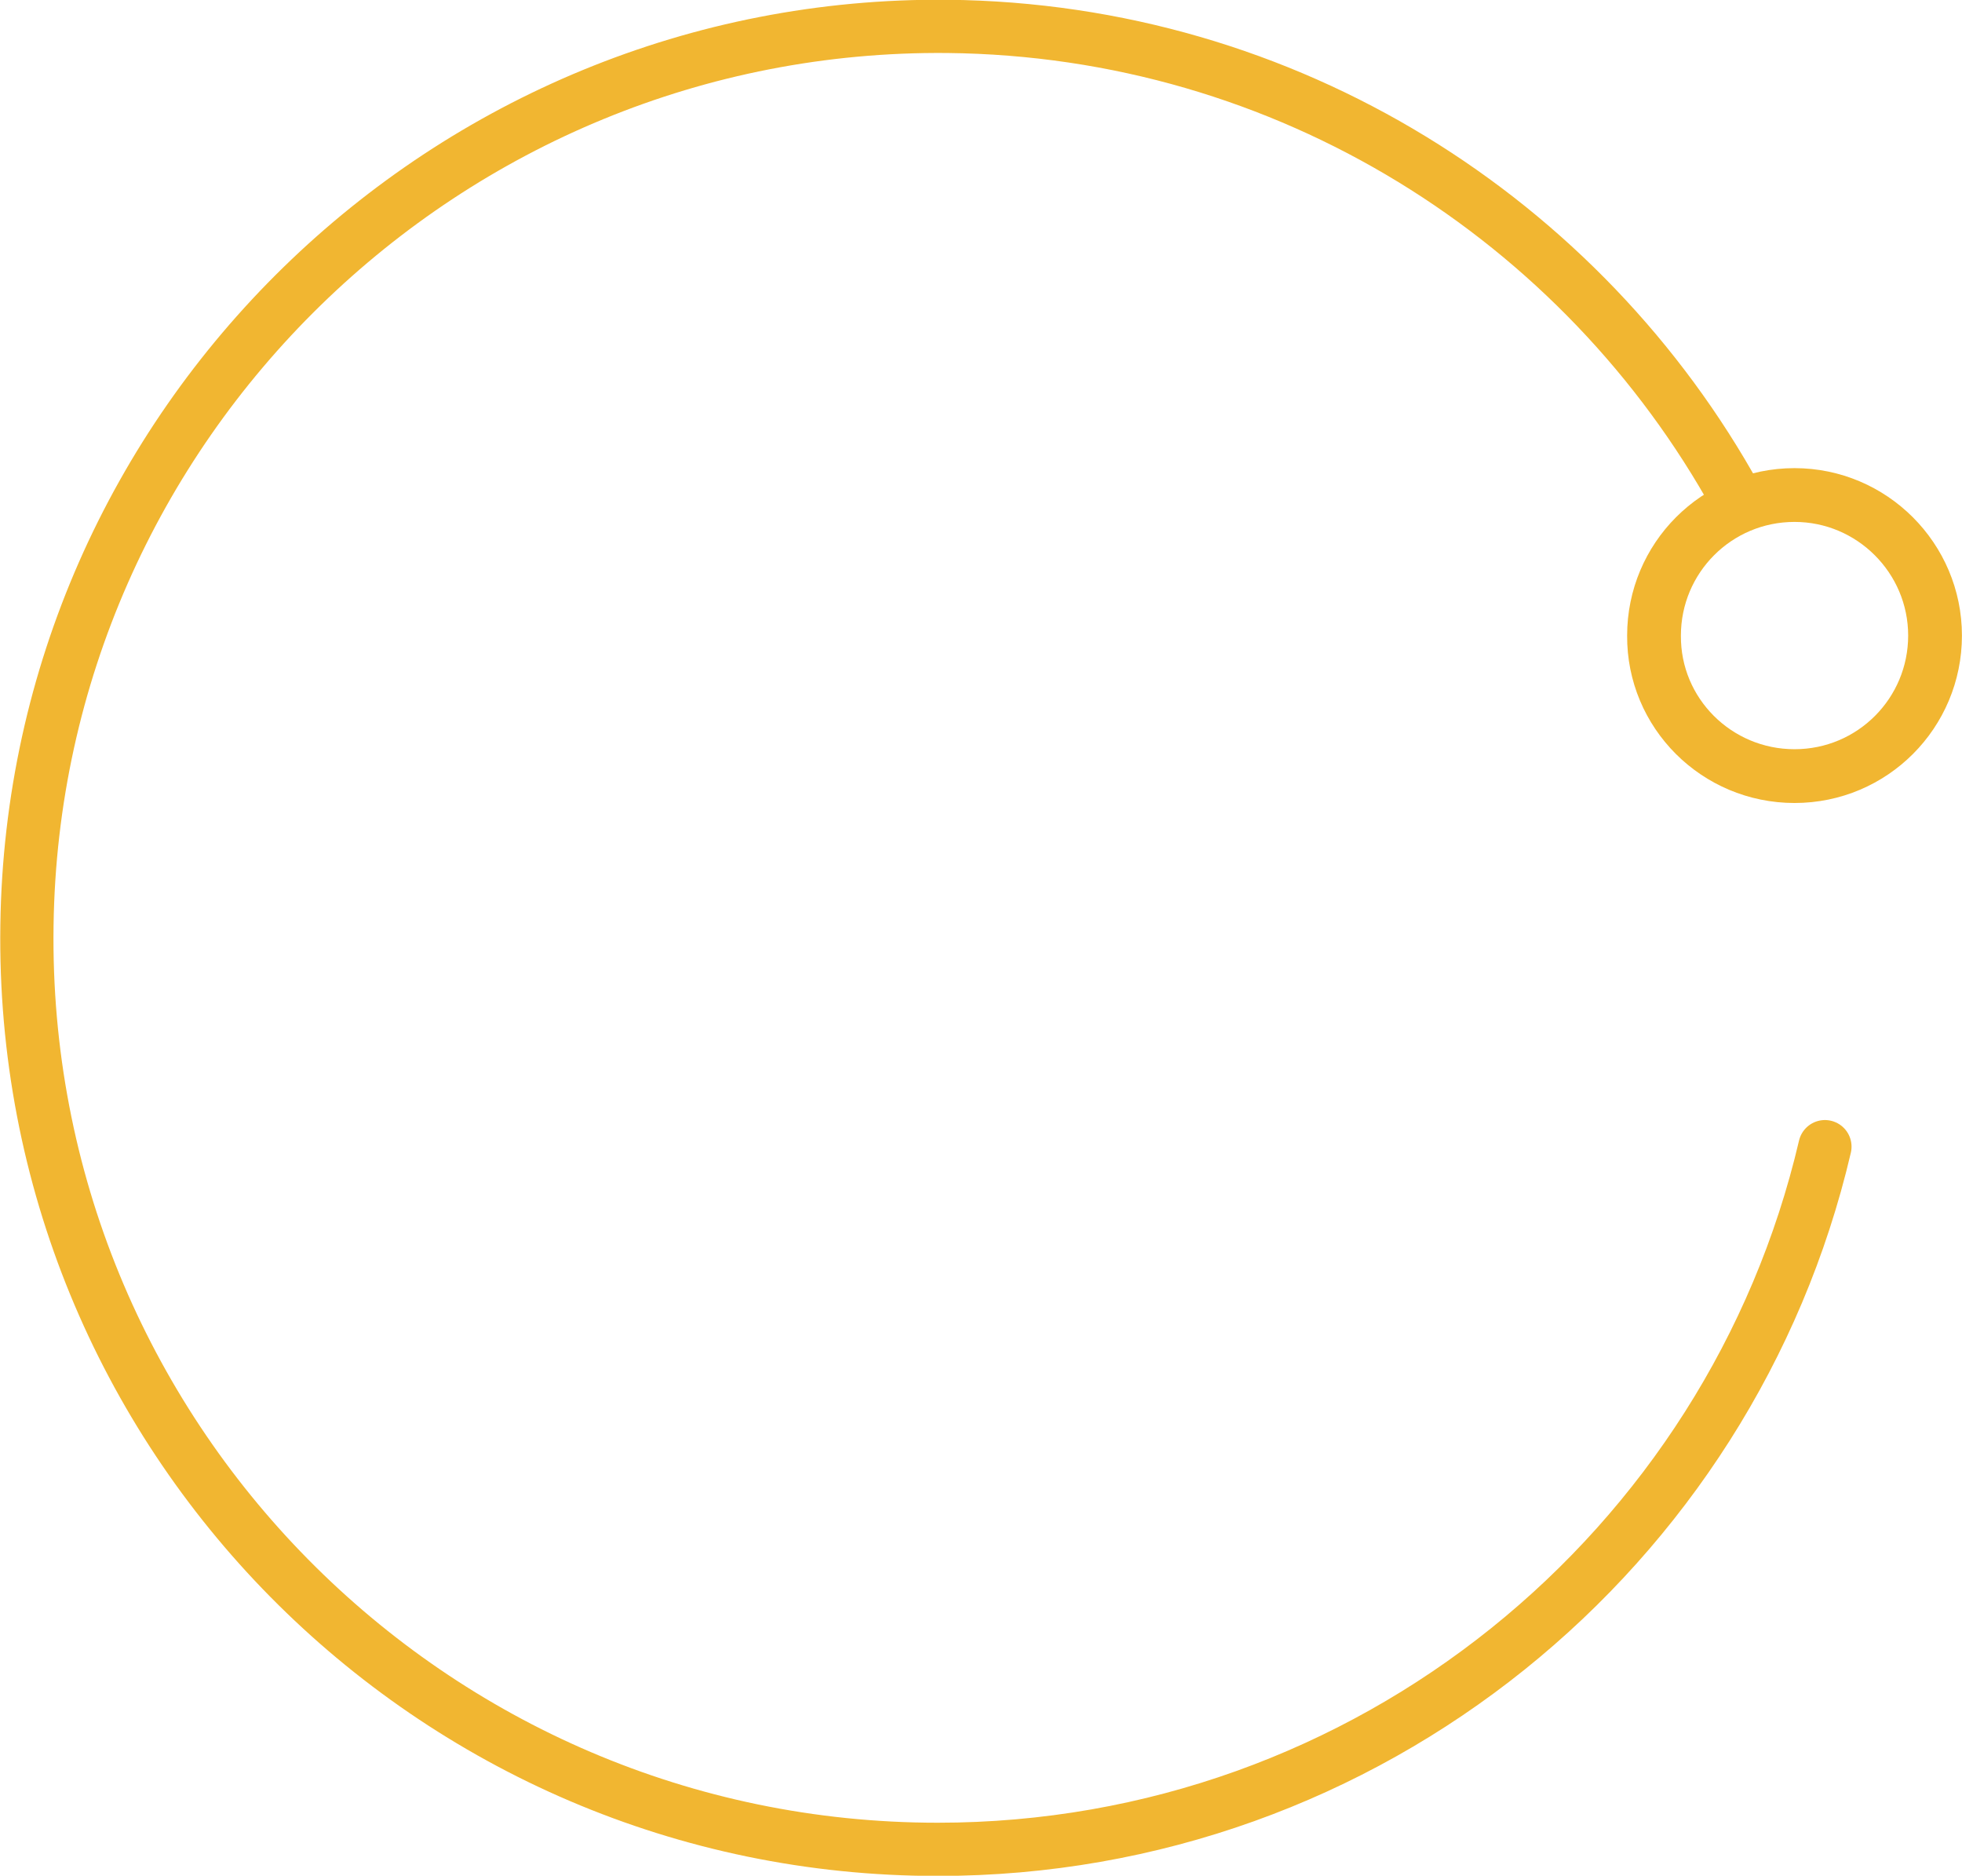<svg viewBox="0 0 342.1 327">
                <path id="logo-loop-sm" fill="none" stroke="#F1B631" stroke-width="9.376" d="M312.9,135.3c13.6,0,24.5-11,24.5-24.5
                	c0-13.5-11-24.5-24.5-24.5c-13.6,0-24.5,11-24.5,24.5C288.3,124.3,299.3,135.3,312.9,135.3z" style="opacity: 1; stroke-dashoffset: 1e-05; stroke-dasharray: none;"></path>

                <path id="logo-loop" fill="none" stroke="#F1B631" stroke-width="9.279" stroke-linecap="round" d="M318.2,199.9c-16.4,70.2-79.5,122.5-154.7,122.5C75,322.4,3.4,250,4.7,161.3C5.9,74,77.9,3.8,165.2,4.6
                	C224.5,5.2,276,38.3,302.8,86.9" style="opacity: 1; stroke-dashoffset: 1e-05; stroke-dasharray: none;"></path>

                <!-- <path fill="none" stroke="#FFFFFF" stroke-width="9.2789" stroke-linecap="round" stroke-linejoin="round" d="
                	M180.4,294.1c0.6-19.8-11-30.7-9.9-30.7c35.2-0.5,86.6-20.5,92.7-60.1c0.9-5.7,0.8-11.7-1-17.2c1-7-3.9-9.6-5.6-10.4
                	c-2.4-1.1-5.3-1.2-7.8-0.1c-8.5-23.8-4.5-41.3-10.6-59.9c-13.5-41.5-66.8-56.6-105.4-44.1c-1.4,0.4-2.9-0.1-3.7-1.3
                	c-2.8-4.3-7.2-9.2-8-9C107.2,65.5,96.5,77.9,93,95.4c-19.7,17.7-32.1,43.3-32.1,71.9c0,50.5,39.2,92.1,88.6,96.2
                	c2.7,0.2-14.8,3.7-24.6,26.6"></path> -->
            </svg>